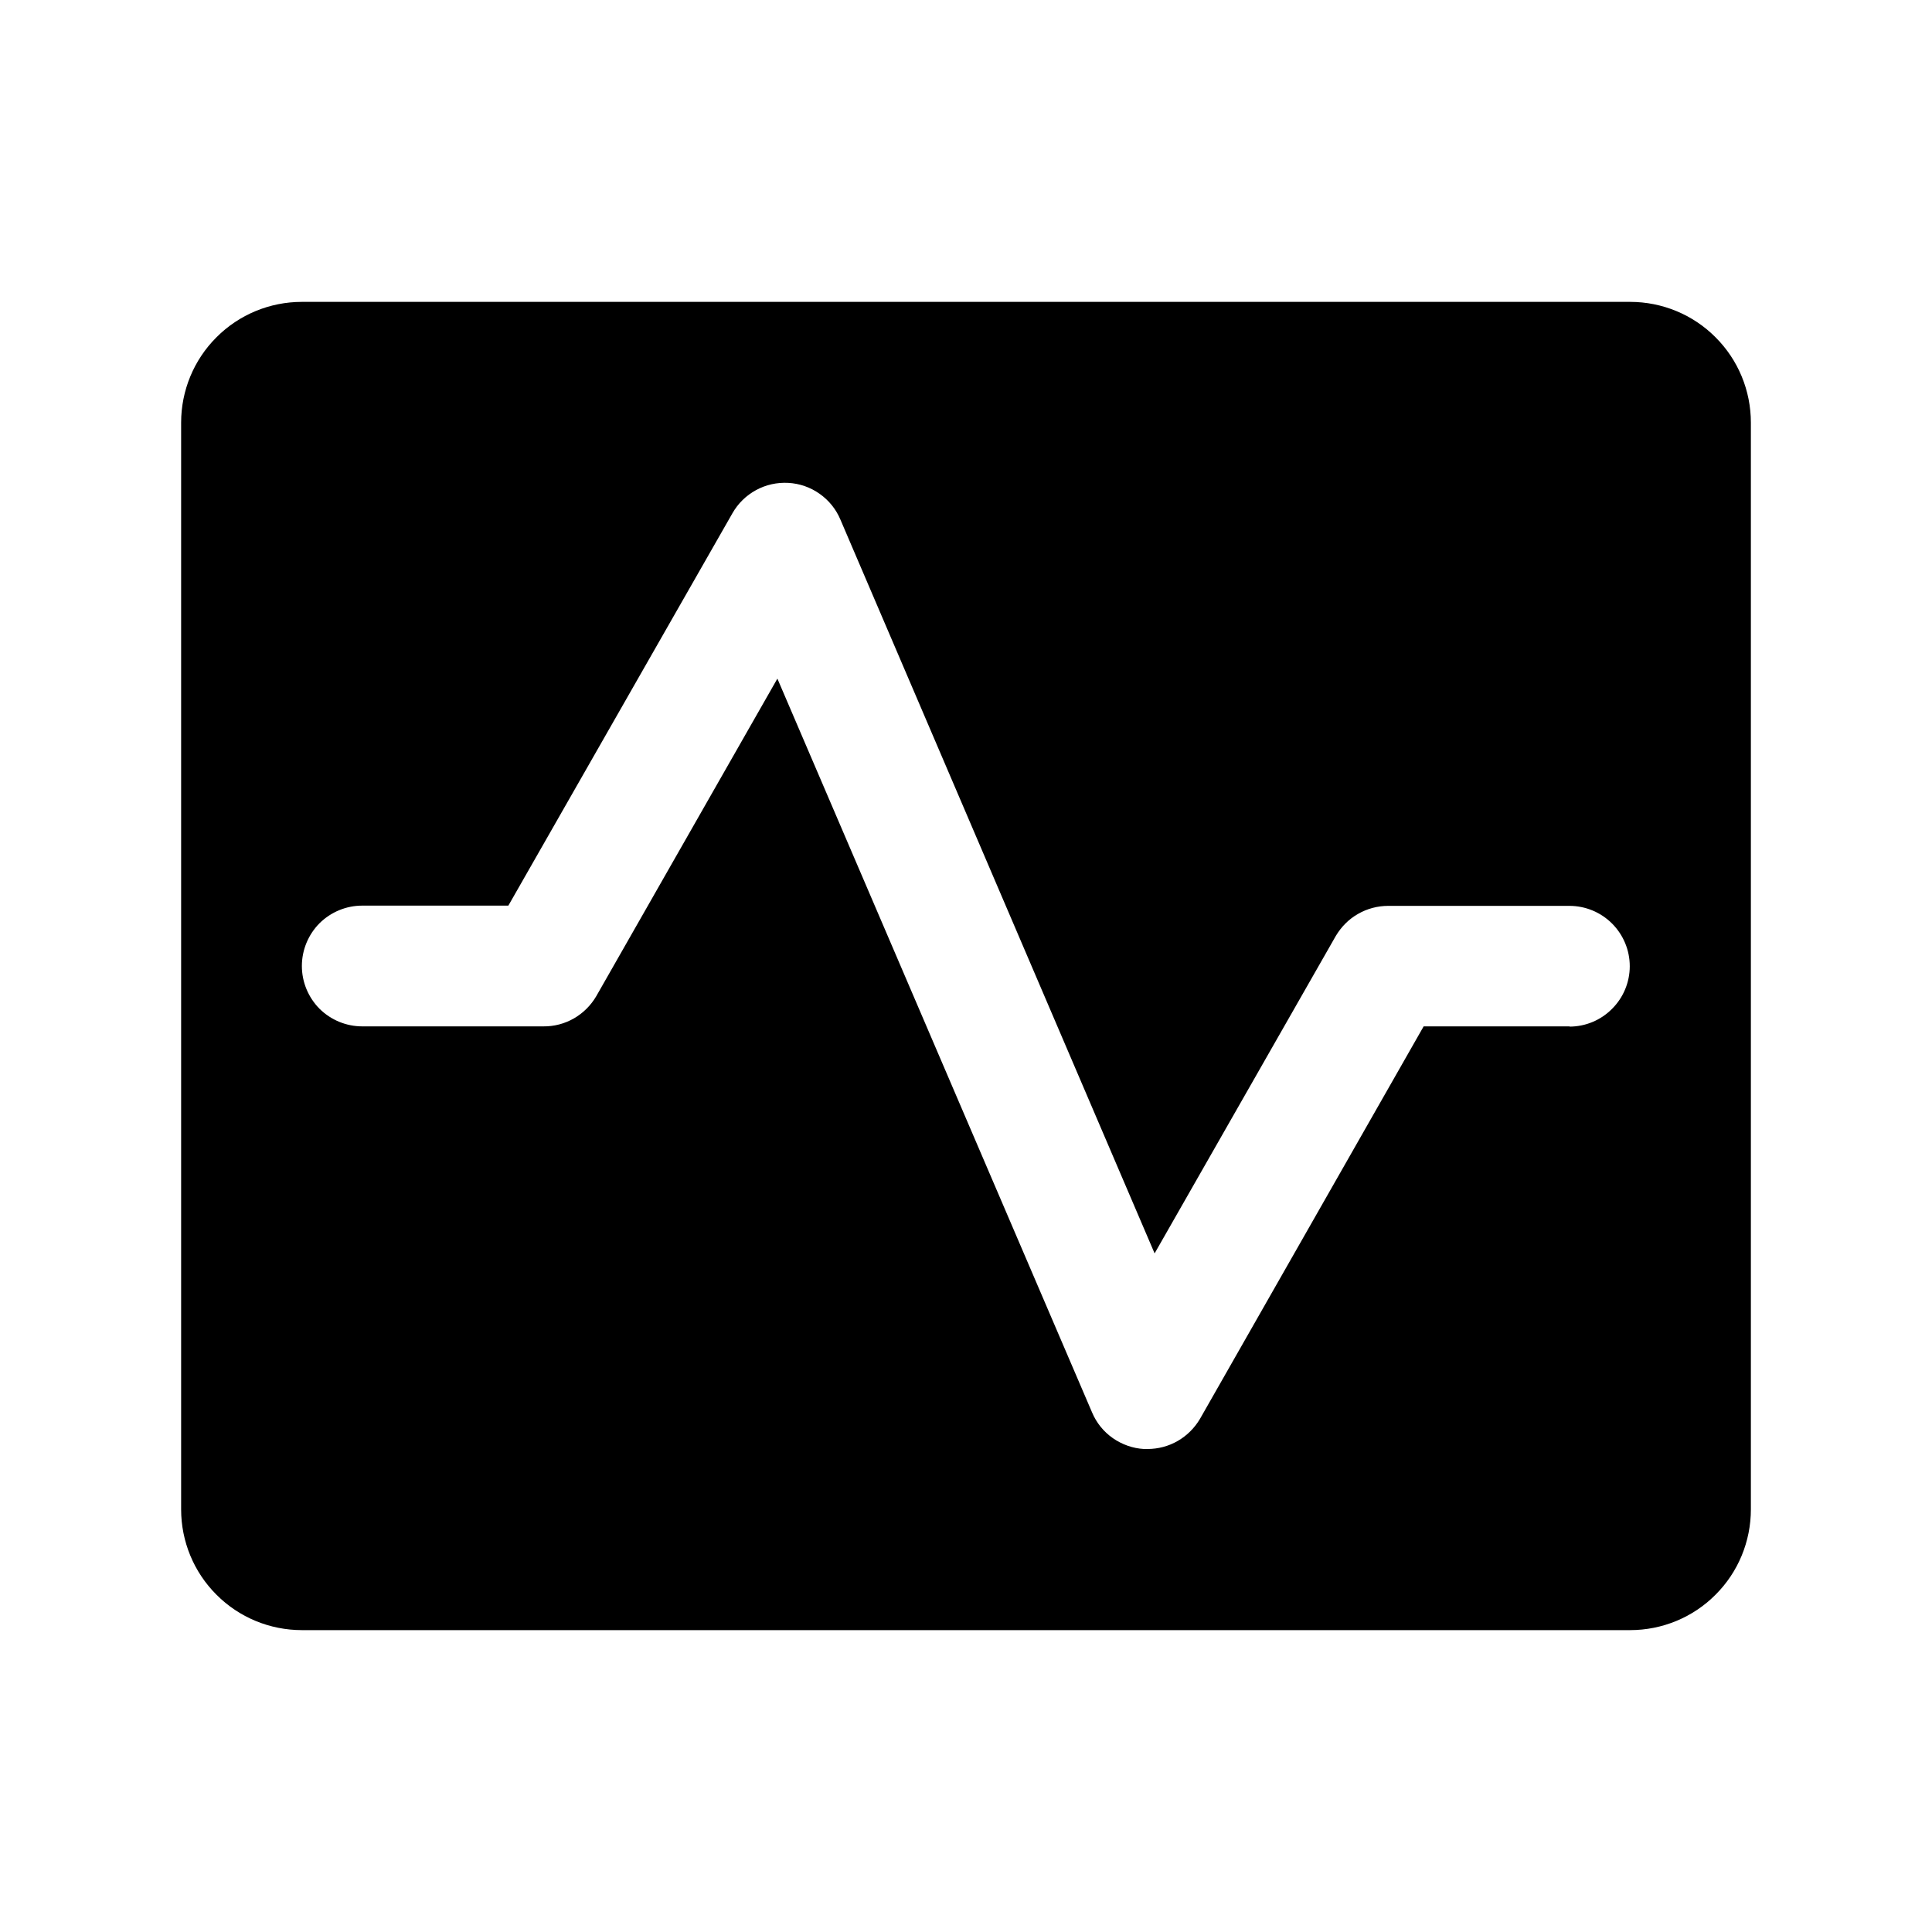 <svg width="16" height="16" viewBox="0 0 16 16" fill="none" xmlns="http://www.w3.org/2000/svg">
<g clip-path="url(#clip0_5_1542)">
<path d="M13.5 2.5H2.5C2.235 2.5 1.98 2.605 1.793 2.793C1.605 2.98 1.5 3.235 1.5 3.5V12.5C1.5 12.765 1.605 13.02 1.793 13.207C1.98 13.395 2.235 13.5 2.5 13.5H13.5C13.765 13.5 14.02 13.395 14.207 13.207C14.395 13.02 14.5 12.765 14.5 12.5V3.5C14.5 3.235 14.395 2.98 14.207 2.793C14.02 2.605 13.765 2.5 13.5 2.5ZM13 8.5H11.79L9.938 11.75C9.893 11.826 9.83 11.889 9.754 11.933C9.678 11.977 9.591 12 9.503 12H9.474C9.382 11.995 9.292 11.963 9.216 11.91C9.14 11.857 9.08 11.783 9.044 11.697L6.438 5.62L4.938 8.25C4.893 8.327 4.829 8.39 4.753 8.434C4.676 8.478 4.589 8.501 4.5 8.5H3C2.867 8.5 2.74 8.447 2.646 8.354C2.553 8.26 2.5 8.133 2.5 8C2.5 7.867 2.553 7.74 2.646 7.646C2.74 7.553 2.867 7.5 3 7.5H4.21L6.066 4.25C6.112 4.169 6.18 4.103 6.261 4.059C6.343 4.014 6.436 3.994 6.528 3.999C6.621 4.004 6.711 4.035 6.787 4.089C6.863 4.142 6.923 4.216 6.959 4.301L9.562 10.38L11.062 7.752C11.107 7.676 11.17 7.612 11.246 7.569C11.322 7.525 11.409 7.502 11.497 7.502H12.997C13.13 7.502 13.257 7.555 13.35 7.648C13.444 7.742 13.497 7.869 13.497 8.002C13.497 8.134 13.444 8.262 13.35 8.355C13.257 8.449 13.13 8.502 12.997 8.502L13 8.5Z" fill="black"/>
</g>
<defs>
<clipPath id="clip0_5_1542">
<rect width="16" height="16" fill="white"/>
</clipPath>
</defs>
</svg>
